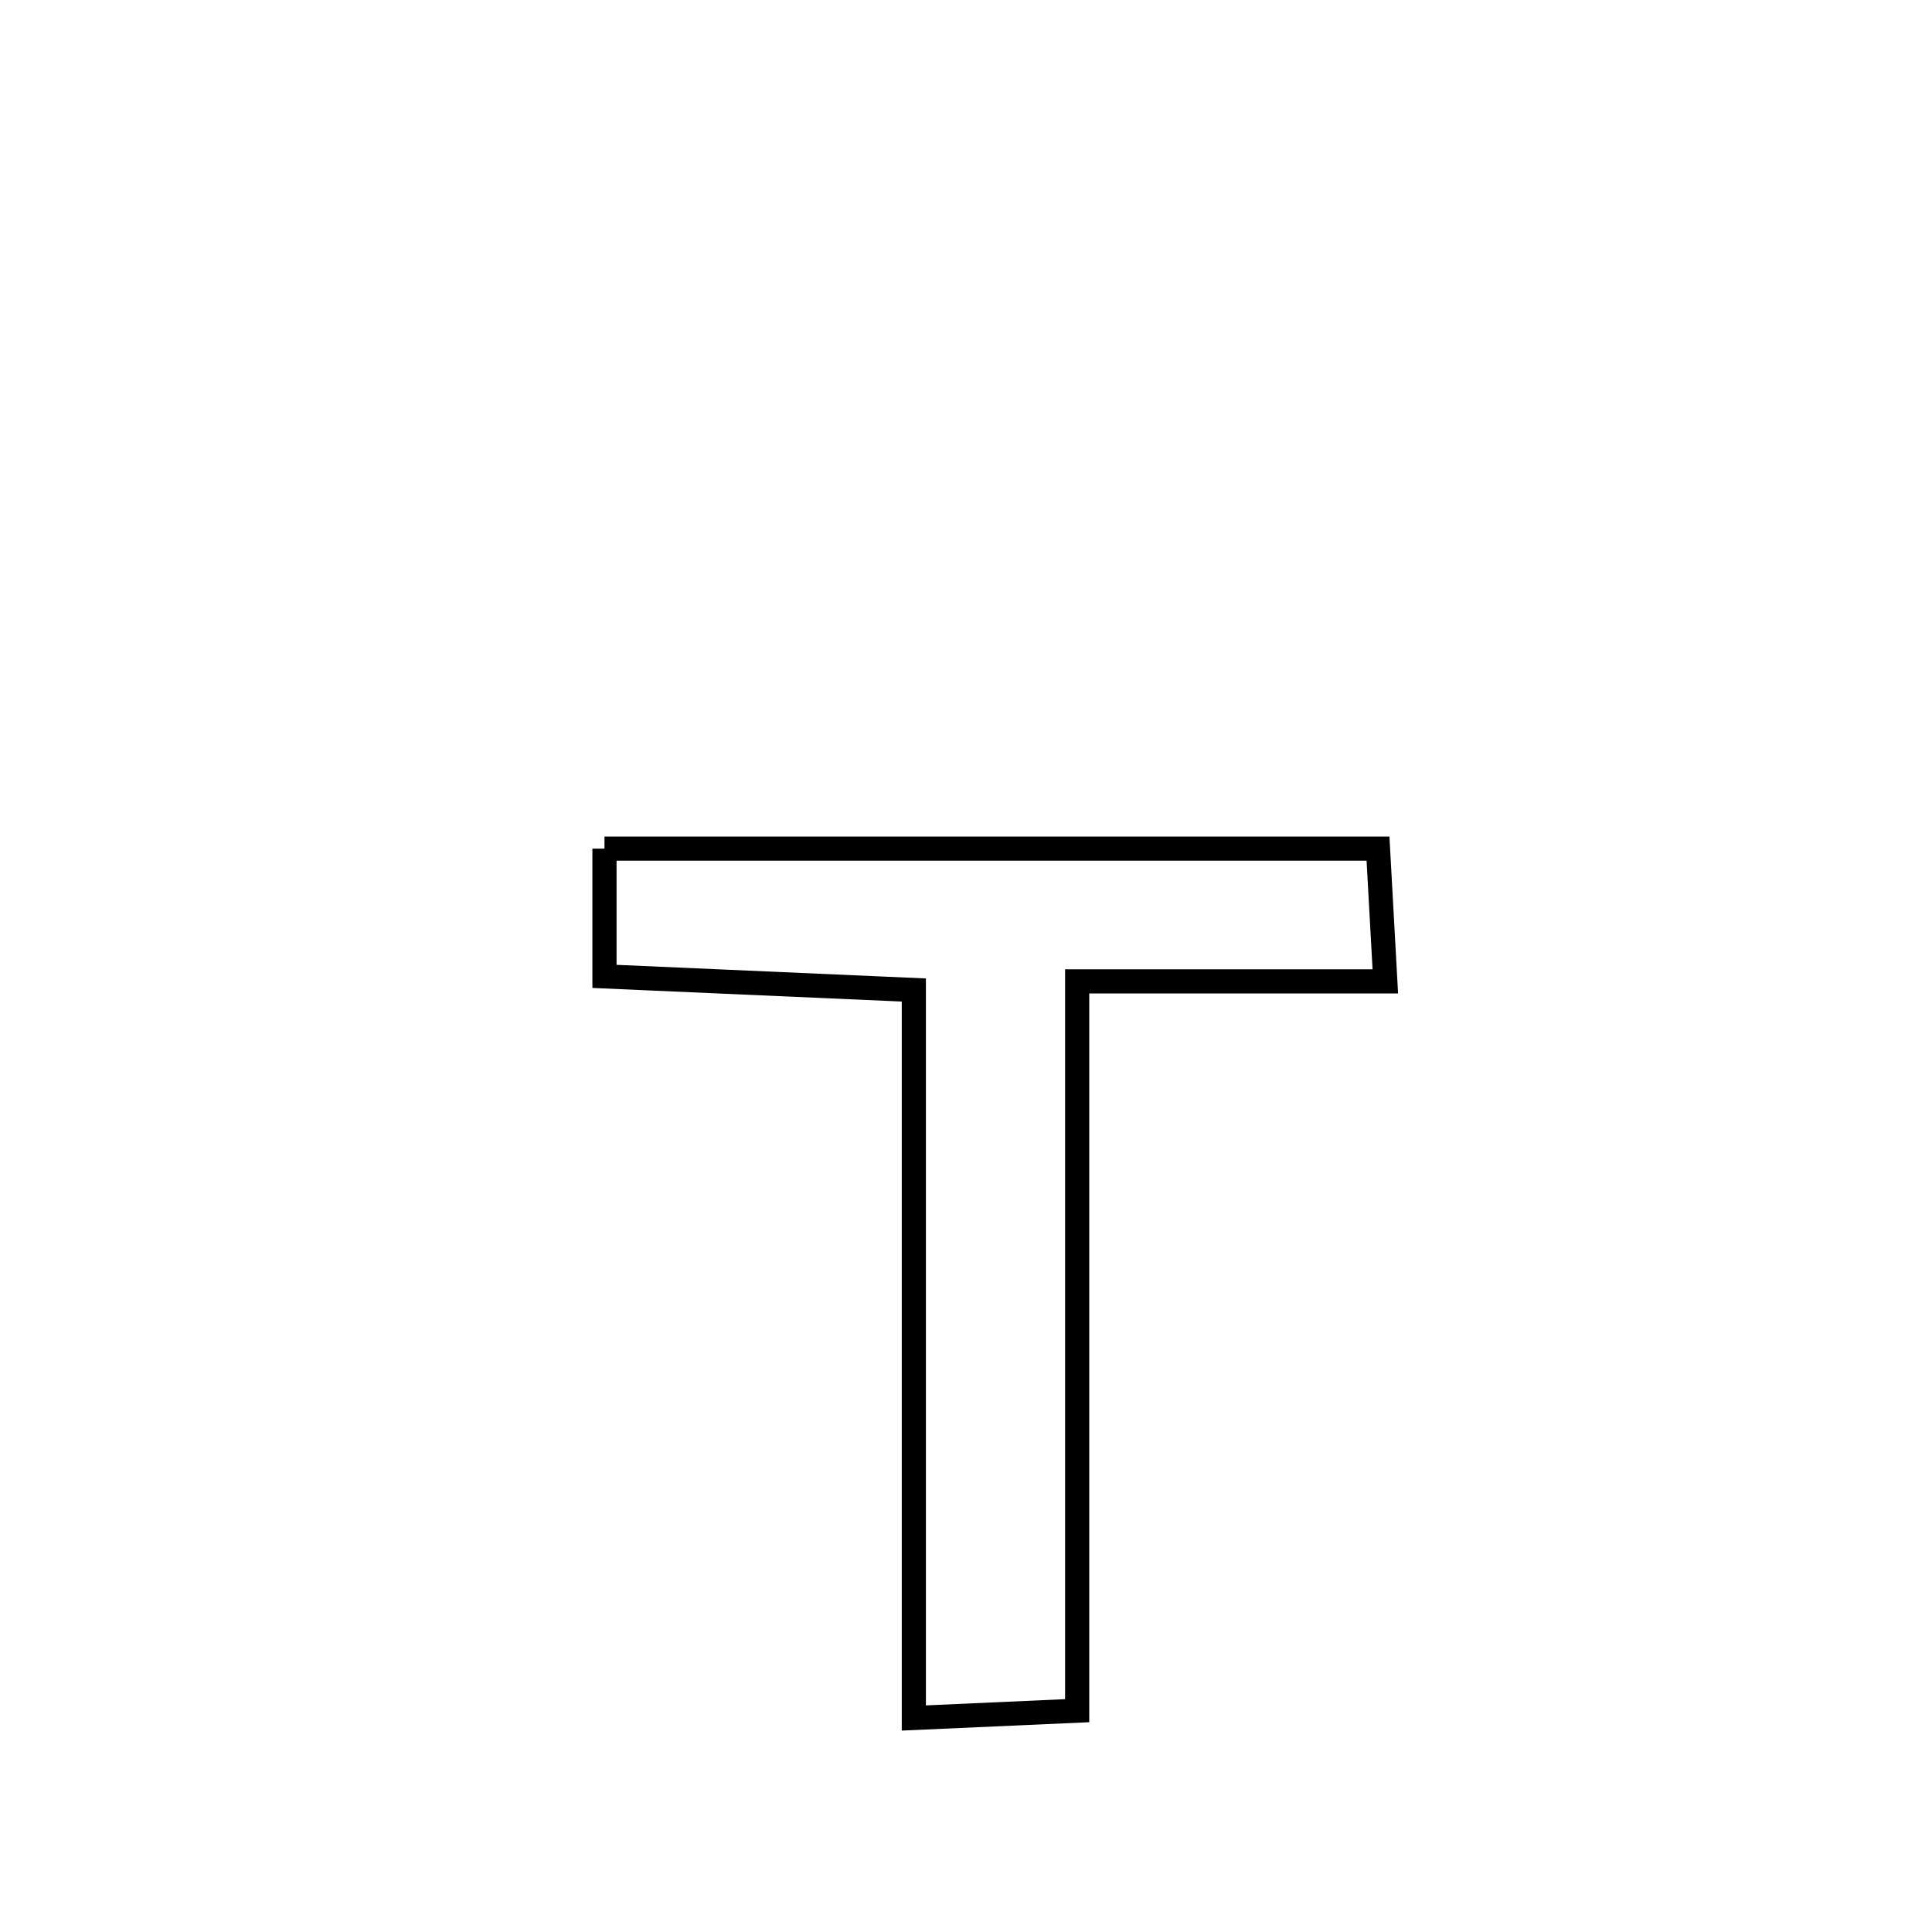 <svg xmlns="http://www.w3.org/2000/svg" viewBox="0.0 0.0 24.0 24.0" height="200px" width="200px"><path fill="none" stroke="black" stroke-width=".3" stroke-opacity="1.0"  filling="0" d="M7.509 10.542 L7.509 10.542 C9.111 10.542 10.712 10.542 12.314 10.542 C13.915 10.542 15.516 10.542 17.118 10.542 L17.118 10.542 C17.148 11.092 17.179 11.641 17.209 12.191 L17.209 12.191 C15.933 12.191 14.657 12.191 13.381 12.191 L13.381 12.191 C13.381 13.701 13.381 15.211 13.381 16.721 C13.381 18.231 13.381 19.741 13.381 21.251 L13.381 21.251 C13.235 21.258 11.48 21.337 11.352 21.342 L11.352 21.342 C11.352 19.835 11.352 18.328 11.352 16.82 C11.352 15.313 11.352 13.806 11.352 12.298 L11.352 12.298 C11.13 12.288 7.78 12.141 7.509 12.129 L7.509 12.129 C7.509 11.6 7.509 11.071 7.509 10.542 L7.509 10.542"></path></svg>